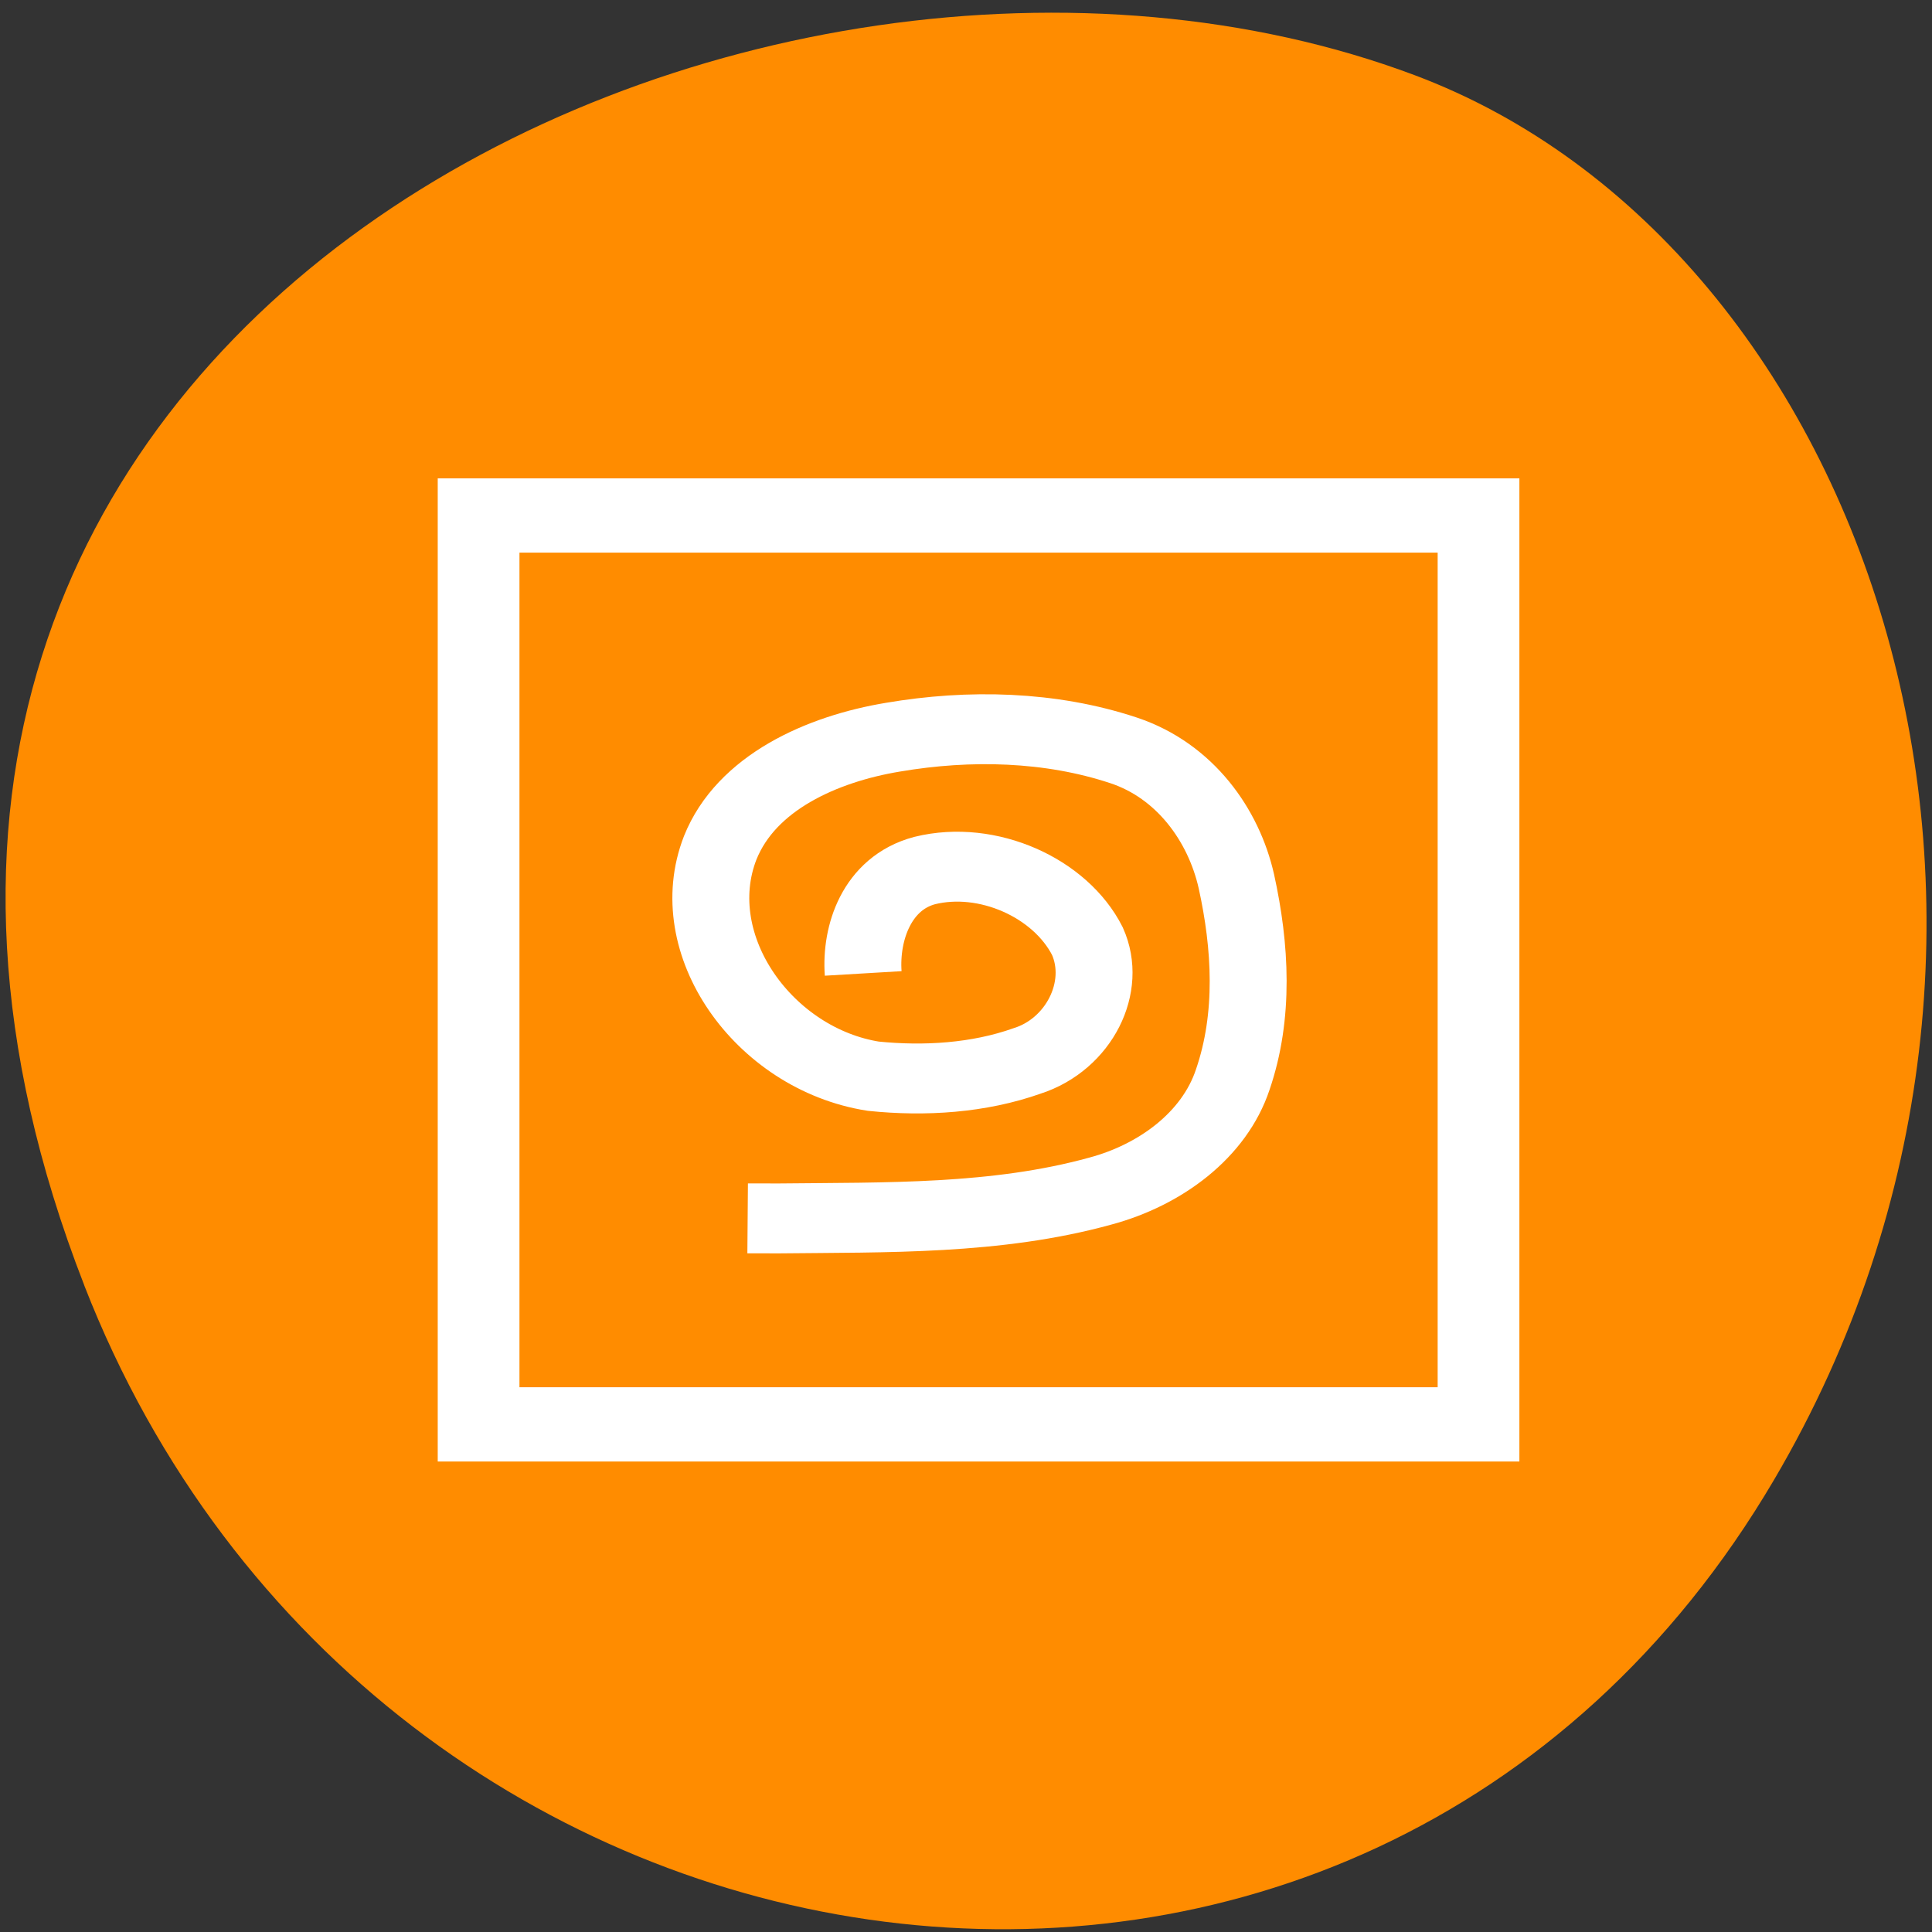 <svg xmlns="http://www.w3.org/2000/svg" viewBox="0 0 256 256"><rect x="0" y="0" width="256" height="256" fill="#333333" stroke="none"/><g fill="#ff8c00" color="#000"><path d="m 244.84 882.37 c 49.681 128.5 -89.55 194.42 -176.23 161.67 -60.5 -22.859 -90.65 -113.97 -47.683 -187.62 54.22 -92.93 185.6 -73.16 223.92 25.949 z" transform="matrix(-1 0 0 -0.992 256.01 1045.63)"/></g><g transform="matrix(-0.637 0 0 0.579 211.2 54.41)" stroke="#fff"><path d="m 16 16 v 224 h 224 v -224 z m 16 16 h 192 v 192 h -192 z" fill="#fff"/><path transform="scale(16)" d="m 9.5 8.05 c 0.038 -0.583 -0.18 -1.292 -0.801 -1.472 -0.815 -0.221 -1.762 0.246 -2.114 1.01 -0.269 0.66 0.113 1.478 0.783 1.713 0.63 0.246 1.332 0.294 2 0.219 1.422 -0.246 2.482 -1.879 1.991 -3.266 -0.339 -0.934 -1.324 -1.415 -2.246 -1.583 -0.993 -0.186 -2.048 -0.159 -3 0.189 -0.797 0.292 -1.3 1.068 -1.465 1.873 -0.186 0.929 -0.238 1.92 0.047 2.835 c 0.24 0.795 0.942 1.365 1.721 1.595 1.353 0.411 2.786 0.374 4.186 0.391 0.133 0 0.266 0 0.4 -0.001" fill="none"/></g></svg>